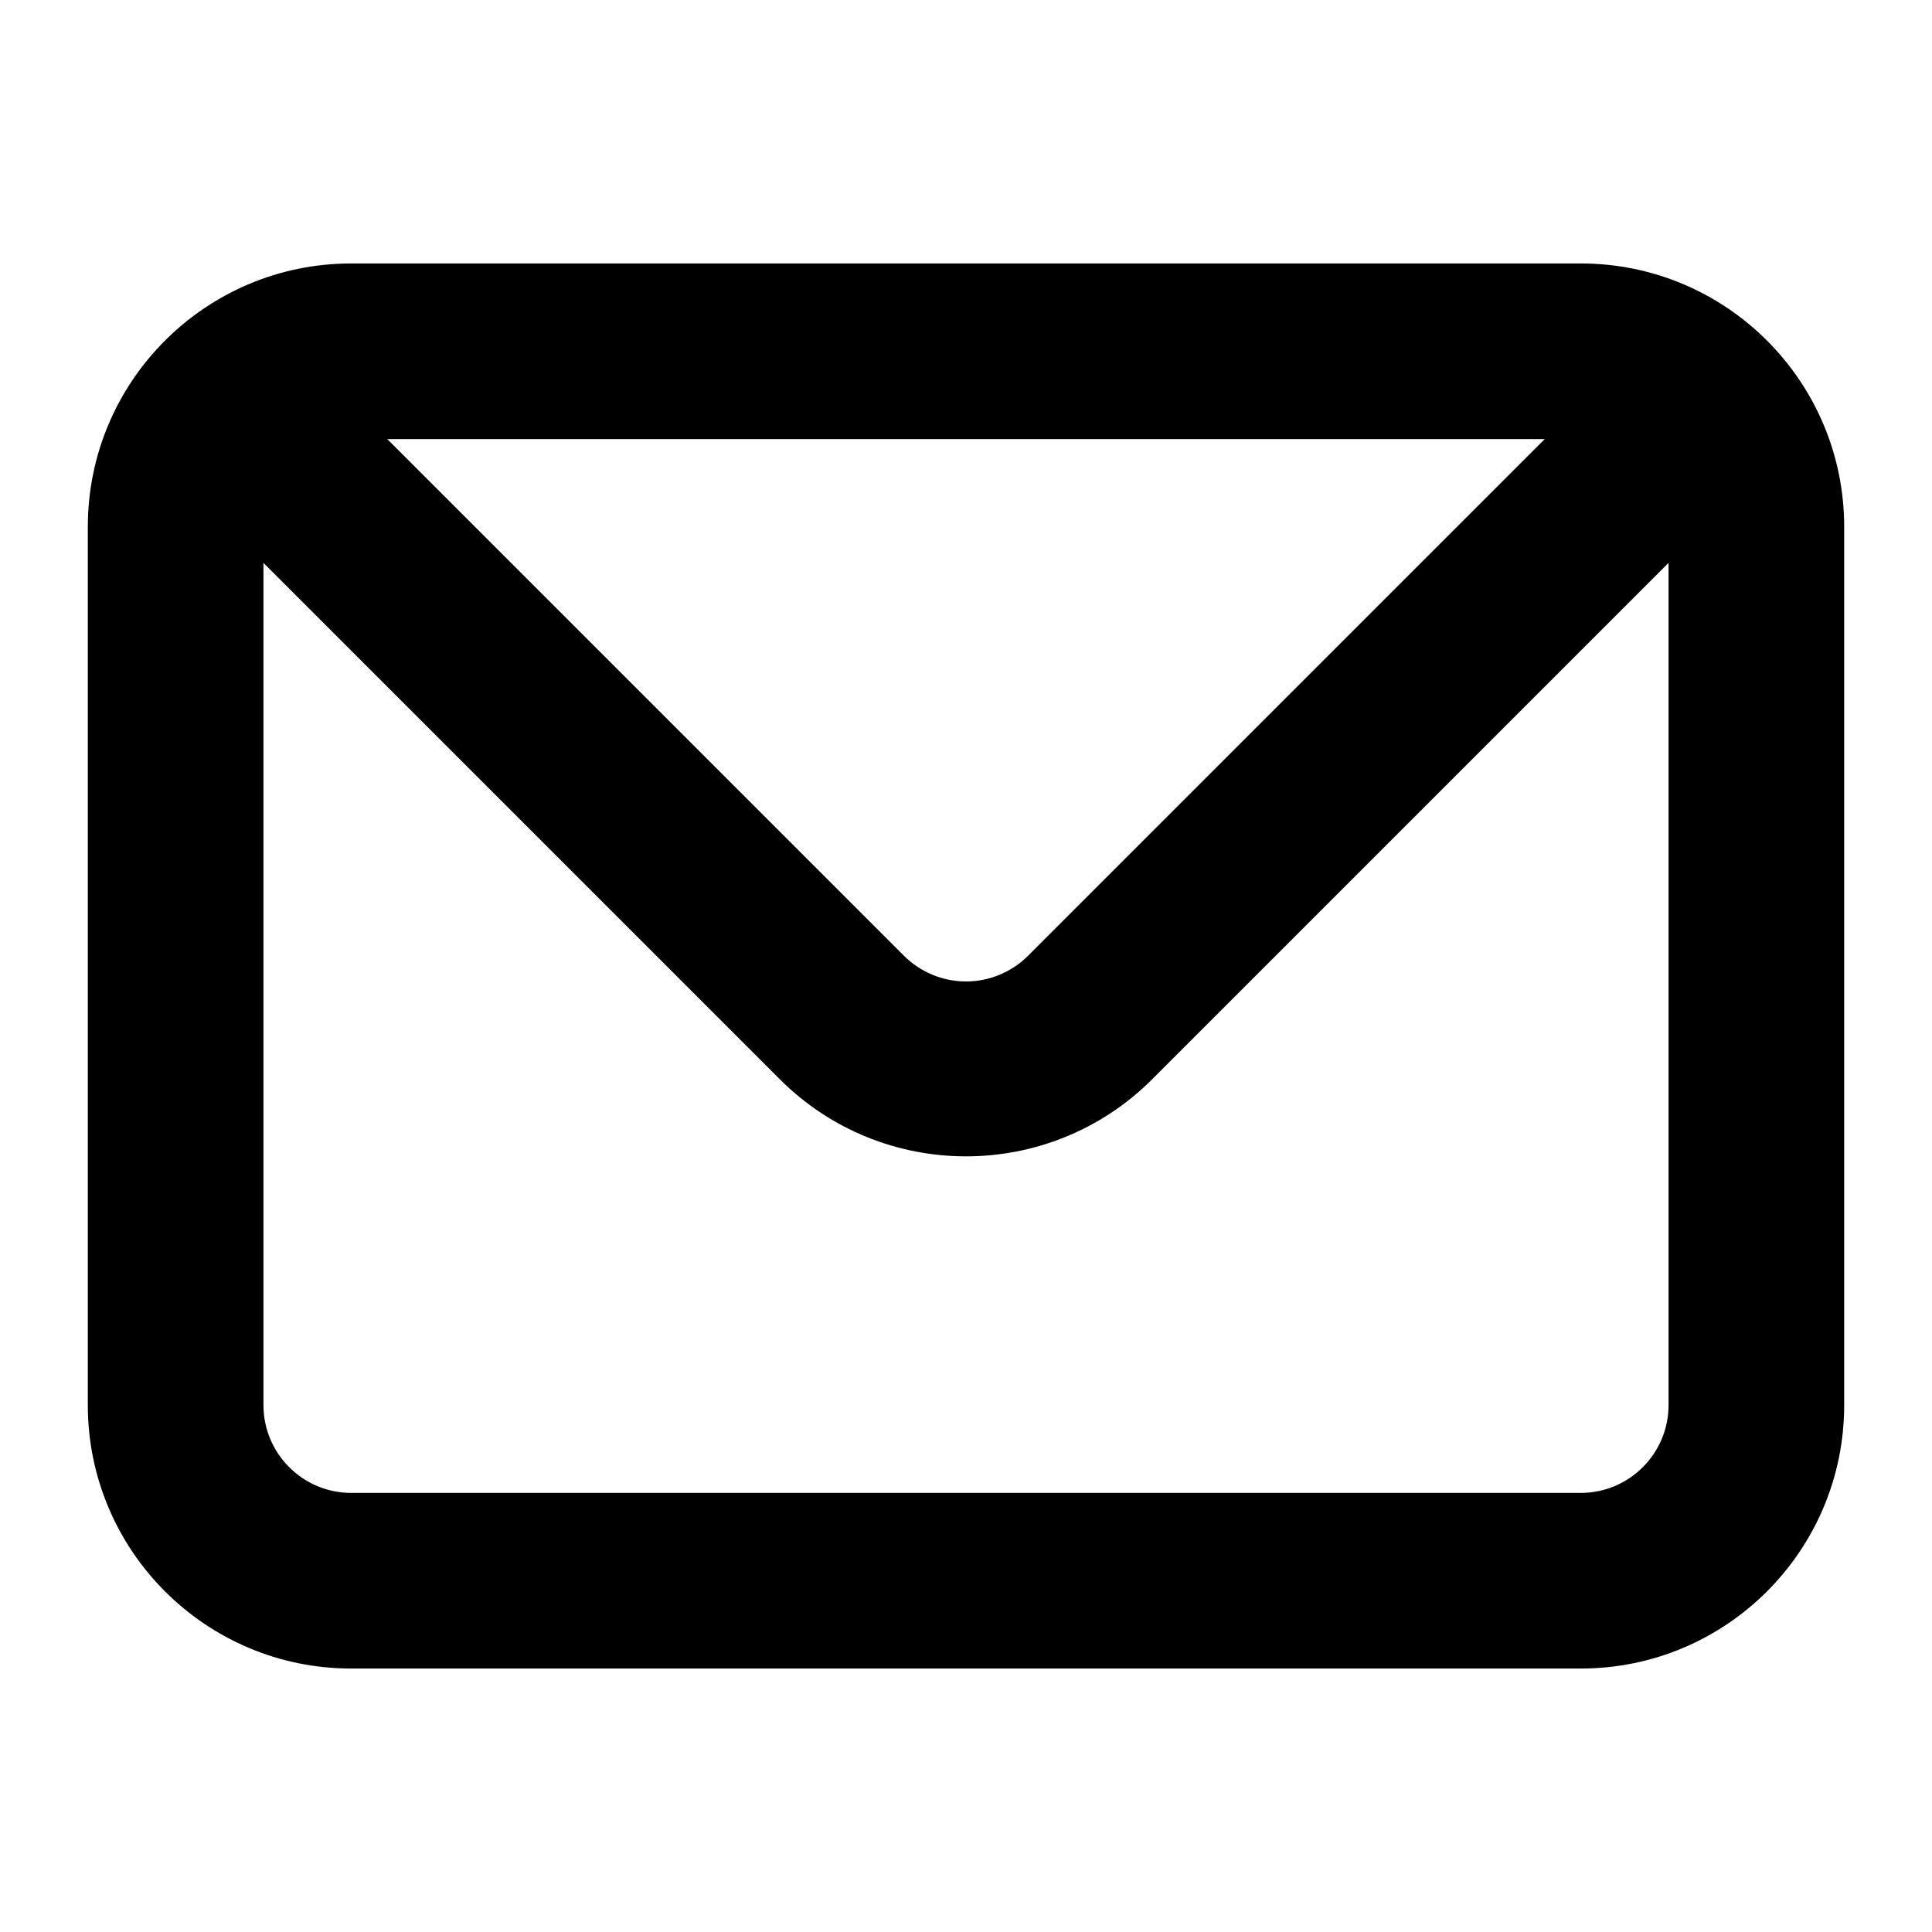 <?xml version="1.0" encoding="UTF-8"?>
<svg width="22px" height="22px" viewBox="0 0 22 22" version="1.1" xmlns="http://www.w3.org/2000/svg" xmlns:xlink="http://www.w3.org/1999/xlink">
    <!-- Generator: Sketch 55.1 (78136) - https://sketchapp.com -->
    <title>uEA43-share-mail</title>
    <desc>Created with Sketch.</desc>
    <g id="uEA43-share-mail" stroke="none" stroke-width="1" fill="none" fill-rule="evenodd">
        <path d="M18,3 L4,3 C2.343,3 1,4.343 1,6 L1,16 C1,17.657 2.343,19 4,19 L18,19 C19.657,19 21,17.657 21,16 L21,6 C21,4.343 19.657,3 18,3 Z M17.59,5 L11.71,10.88 C11.522,11.069 11.267,11.176 11,11.176 C10.733,11.176 10.478,11.069 10.29,10.88 L4.41,5 L17.59,5 Z M19,16 C19,16.552 18.552,17 18,17 L4,17 C3.448,17 3,16.552 3,16 L3,6.41 L8.88,12.29 C10.051,13.46 11.949,13.46 13.12,12.29 L19,6.41 L19,16 Z" id="Shape" fill="#000000" fill-rule="nonzero"></path>
    </g>
</svg>